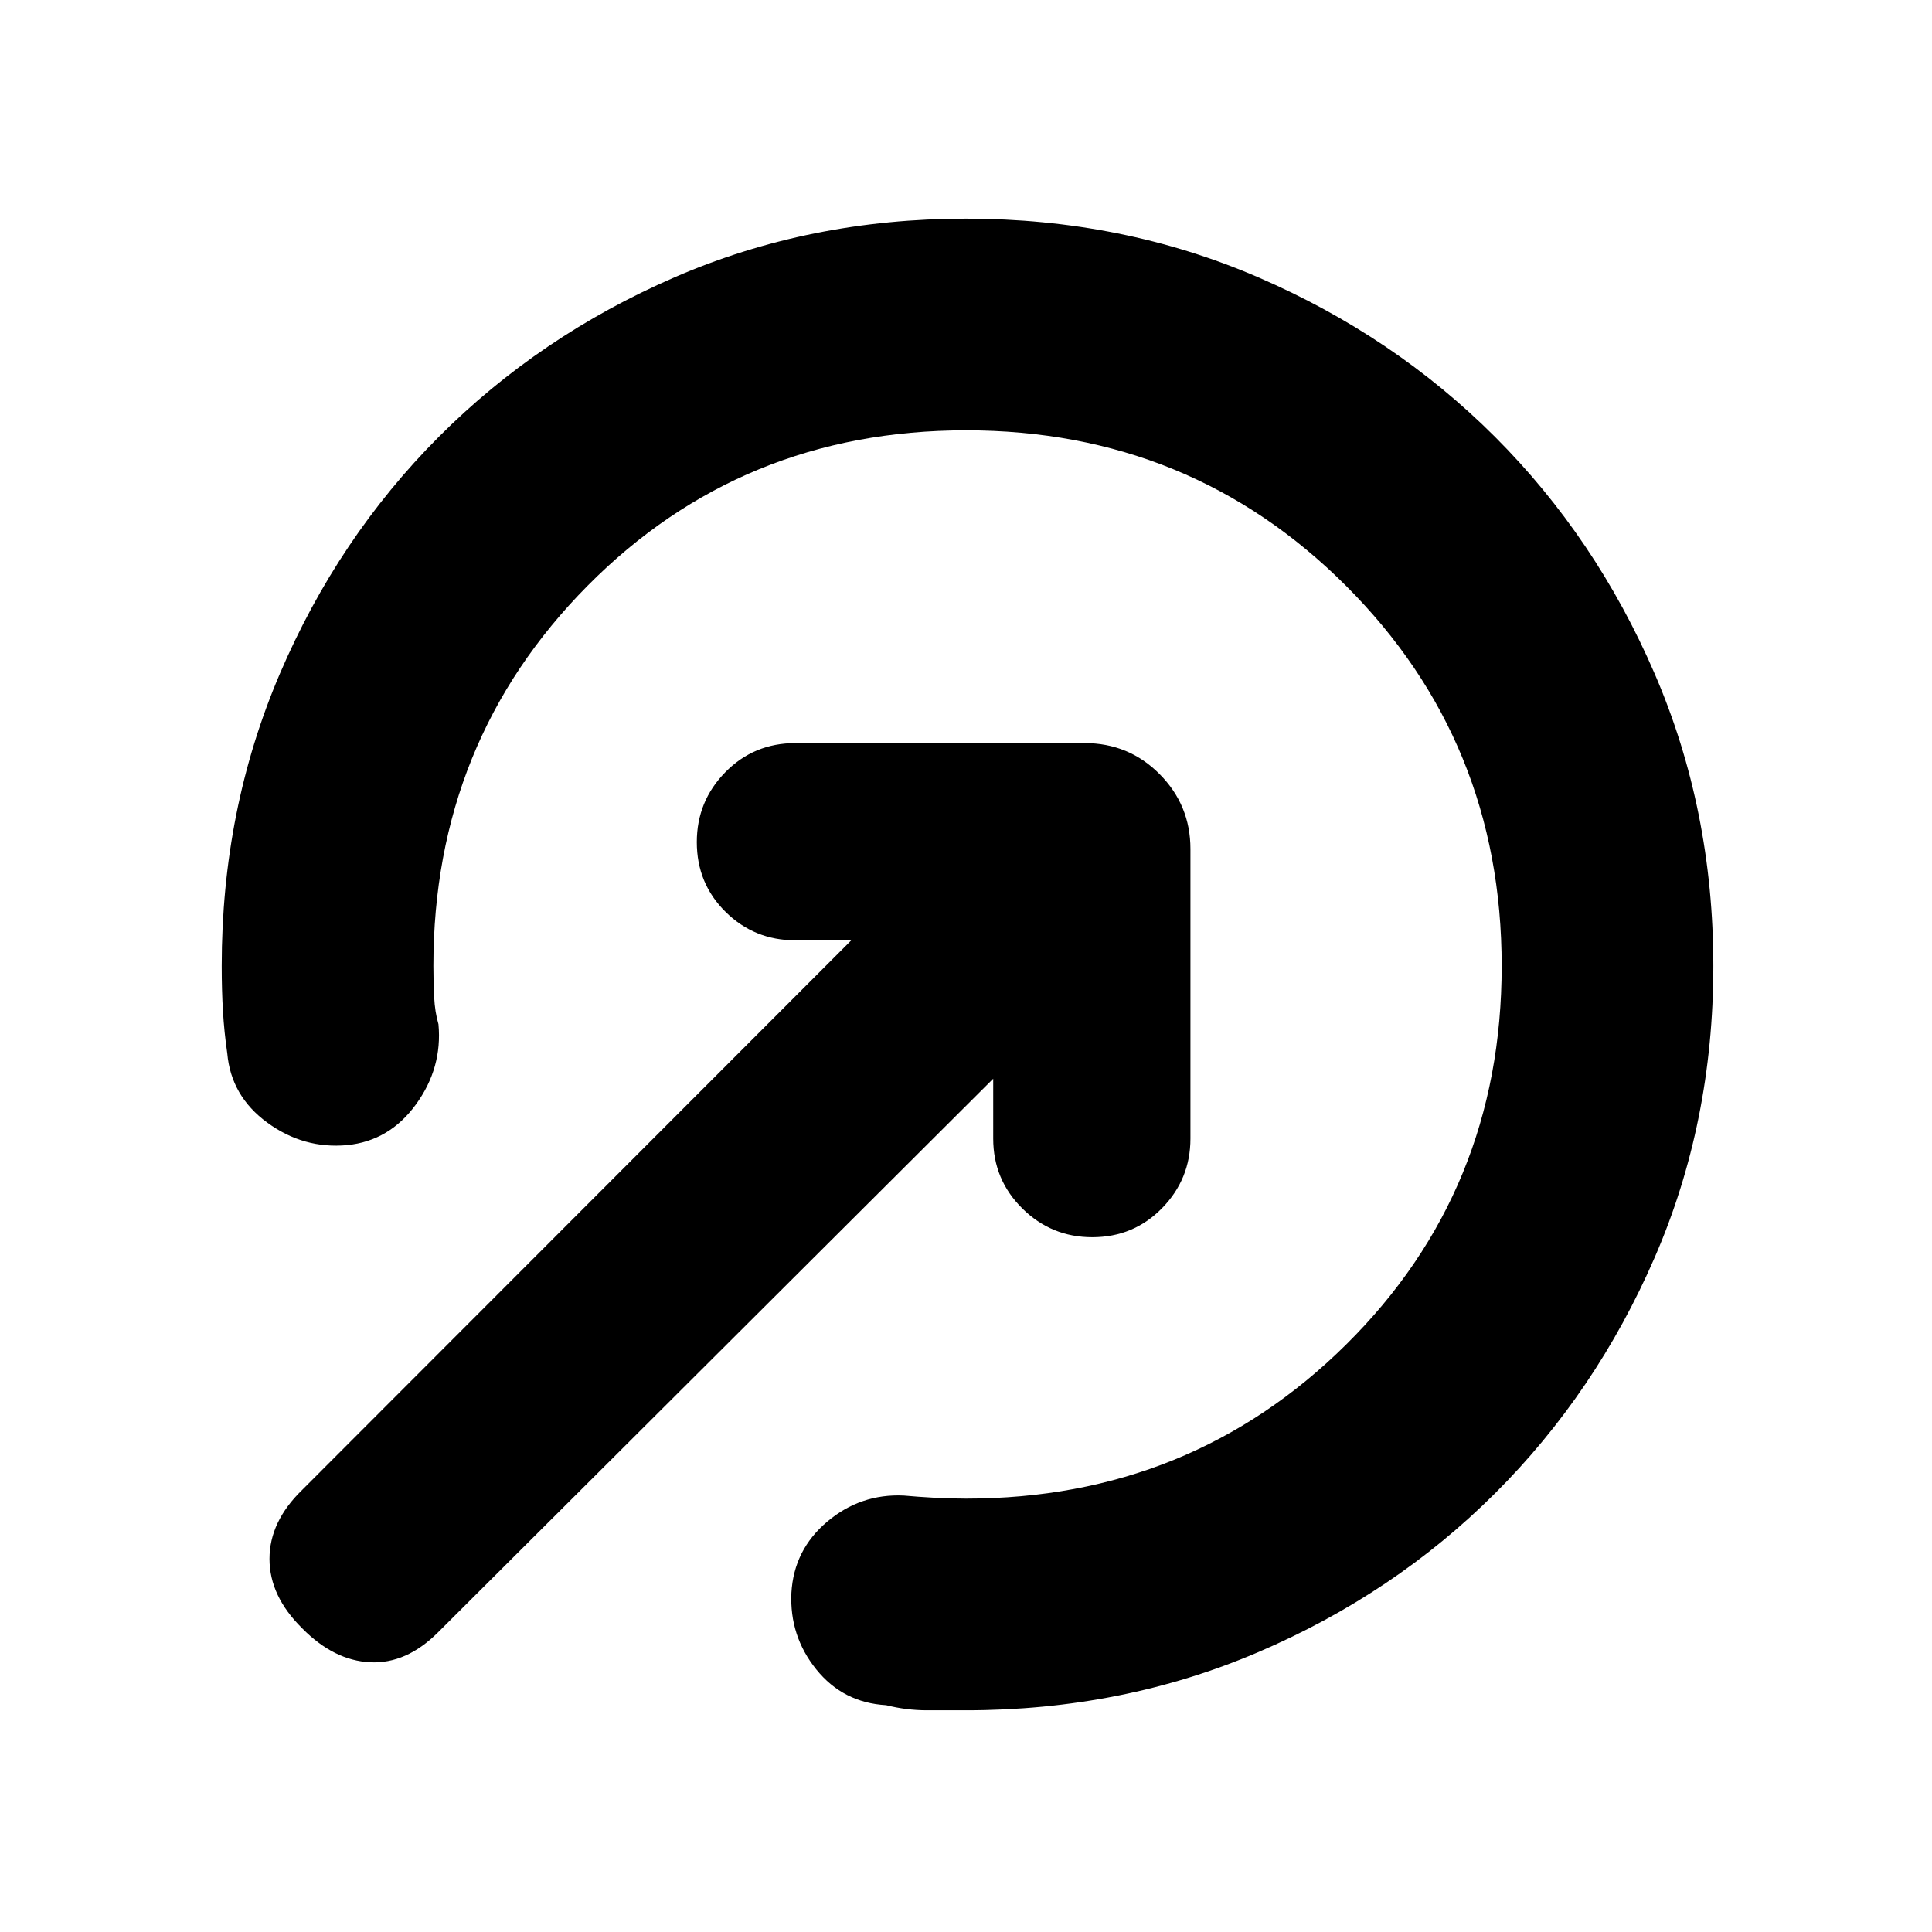 <svg xmlns="http://www.w3.org/2000/svg" height="20" viewBox="0 -960 960 960" width="20"><path d="M479.98-110.17h-19.37q-10.25 0-20.26-2.53-21.44-1.23-34.77-17.81-13.34-16.58-12.34-38.01 1.24-21.44 17.81-35.39 16.58-13.96 38.02-12.96 7.04.64 15.08 1.08 8.05.44 15.85.44 111.57 0 188.87-76.54 77.3-76.54 77.3-188.11 0-111.57-77.3-188.87-77.3-77.3-188.87-77.3-111.57 0-188.11 77.3-76.54 77.3-76.54 188.87 0 8.02.38 15.46.38 7.43 2.14 13.47 2 21.68-11.17 39.82T172.52-391q-21.67 2-39.69-11.17-18.02-13.17-19.9-34.42-1.55-10.74-2.15-21.08-.61-10.35-.61-22.33 0-77.72 28.89-145.22 28.89-67.51 78.93-117.67 50.04-50.16 117.17-79.31 67.12-29.15 144.84-29.15t145.22 29.15q67.51 29.15 117.67 79.31 50.16 50.16 79.31 117.67 29.15 67.5 29.15 145.22T822.2-335.16q-29.15 67.13-79.31 117.17-50.16 50.04-117.67 78.93-67.5 28.89-145.24 28.89Zm-329.83-40.74q-16.24-16-16.24-34.5t16.24-34.26L423-492.76h-27.76q-20.4 0-34.7-14.12-14.3-14.13-14.3-34.67 0-20.31 14.18-34.76t34.82-14.45h143.69q21.98 0 37.29 15.43 15.3 15.42 15.3 37.16v143.93q0 20.16-14.12 34.58-14.12 14.42-34.67 14.42-20.3 0-34.76-14.3-14.45-14.3-14.45-34.7V-424L217.67-148.91q-15.76 15.76-33.76 14.88-18-.88-33.76-16.88Z"/></svg>